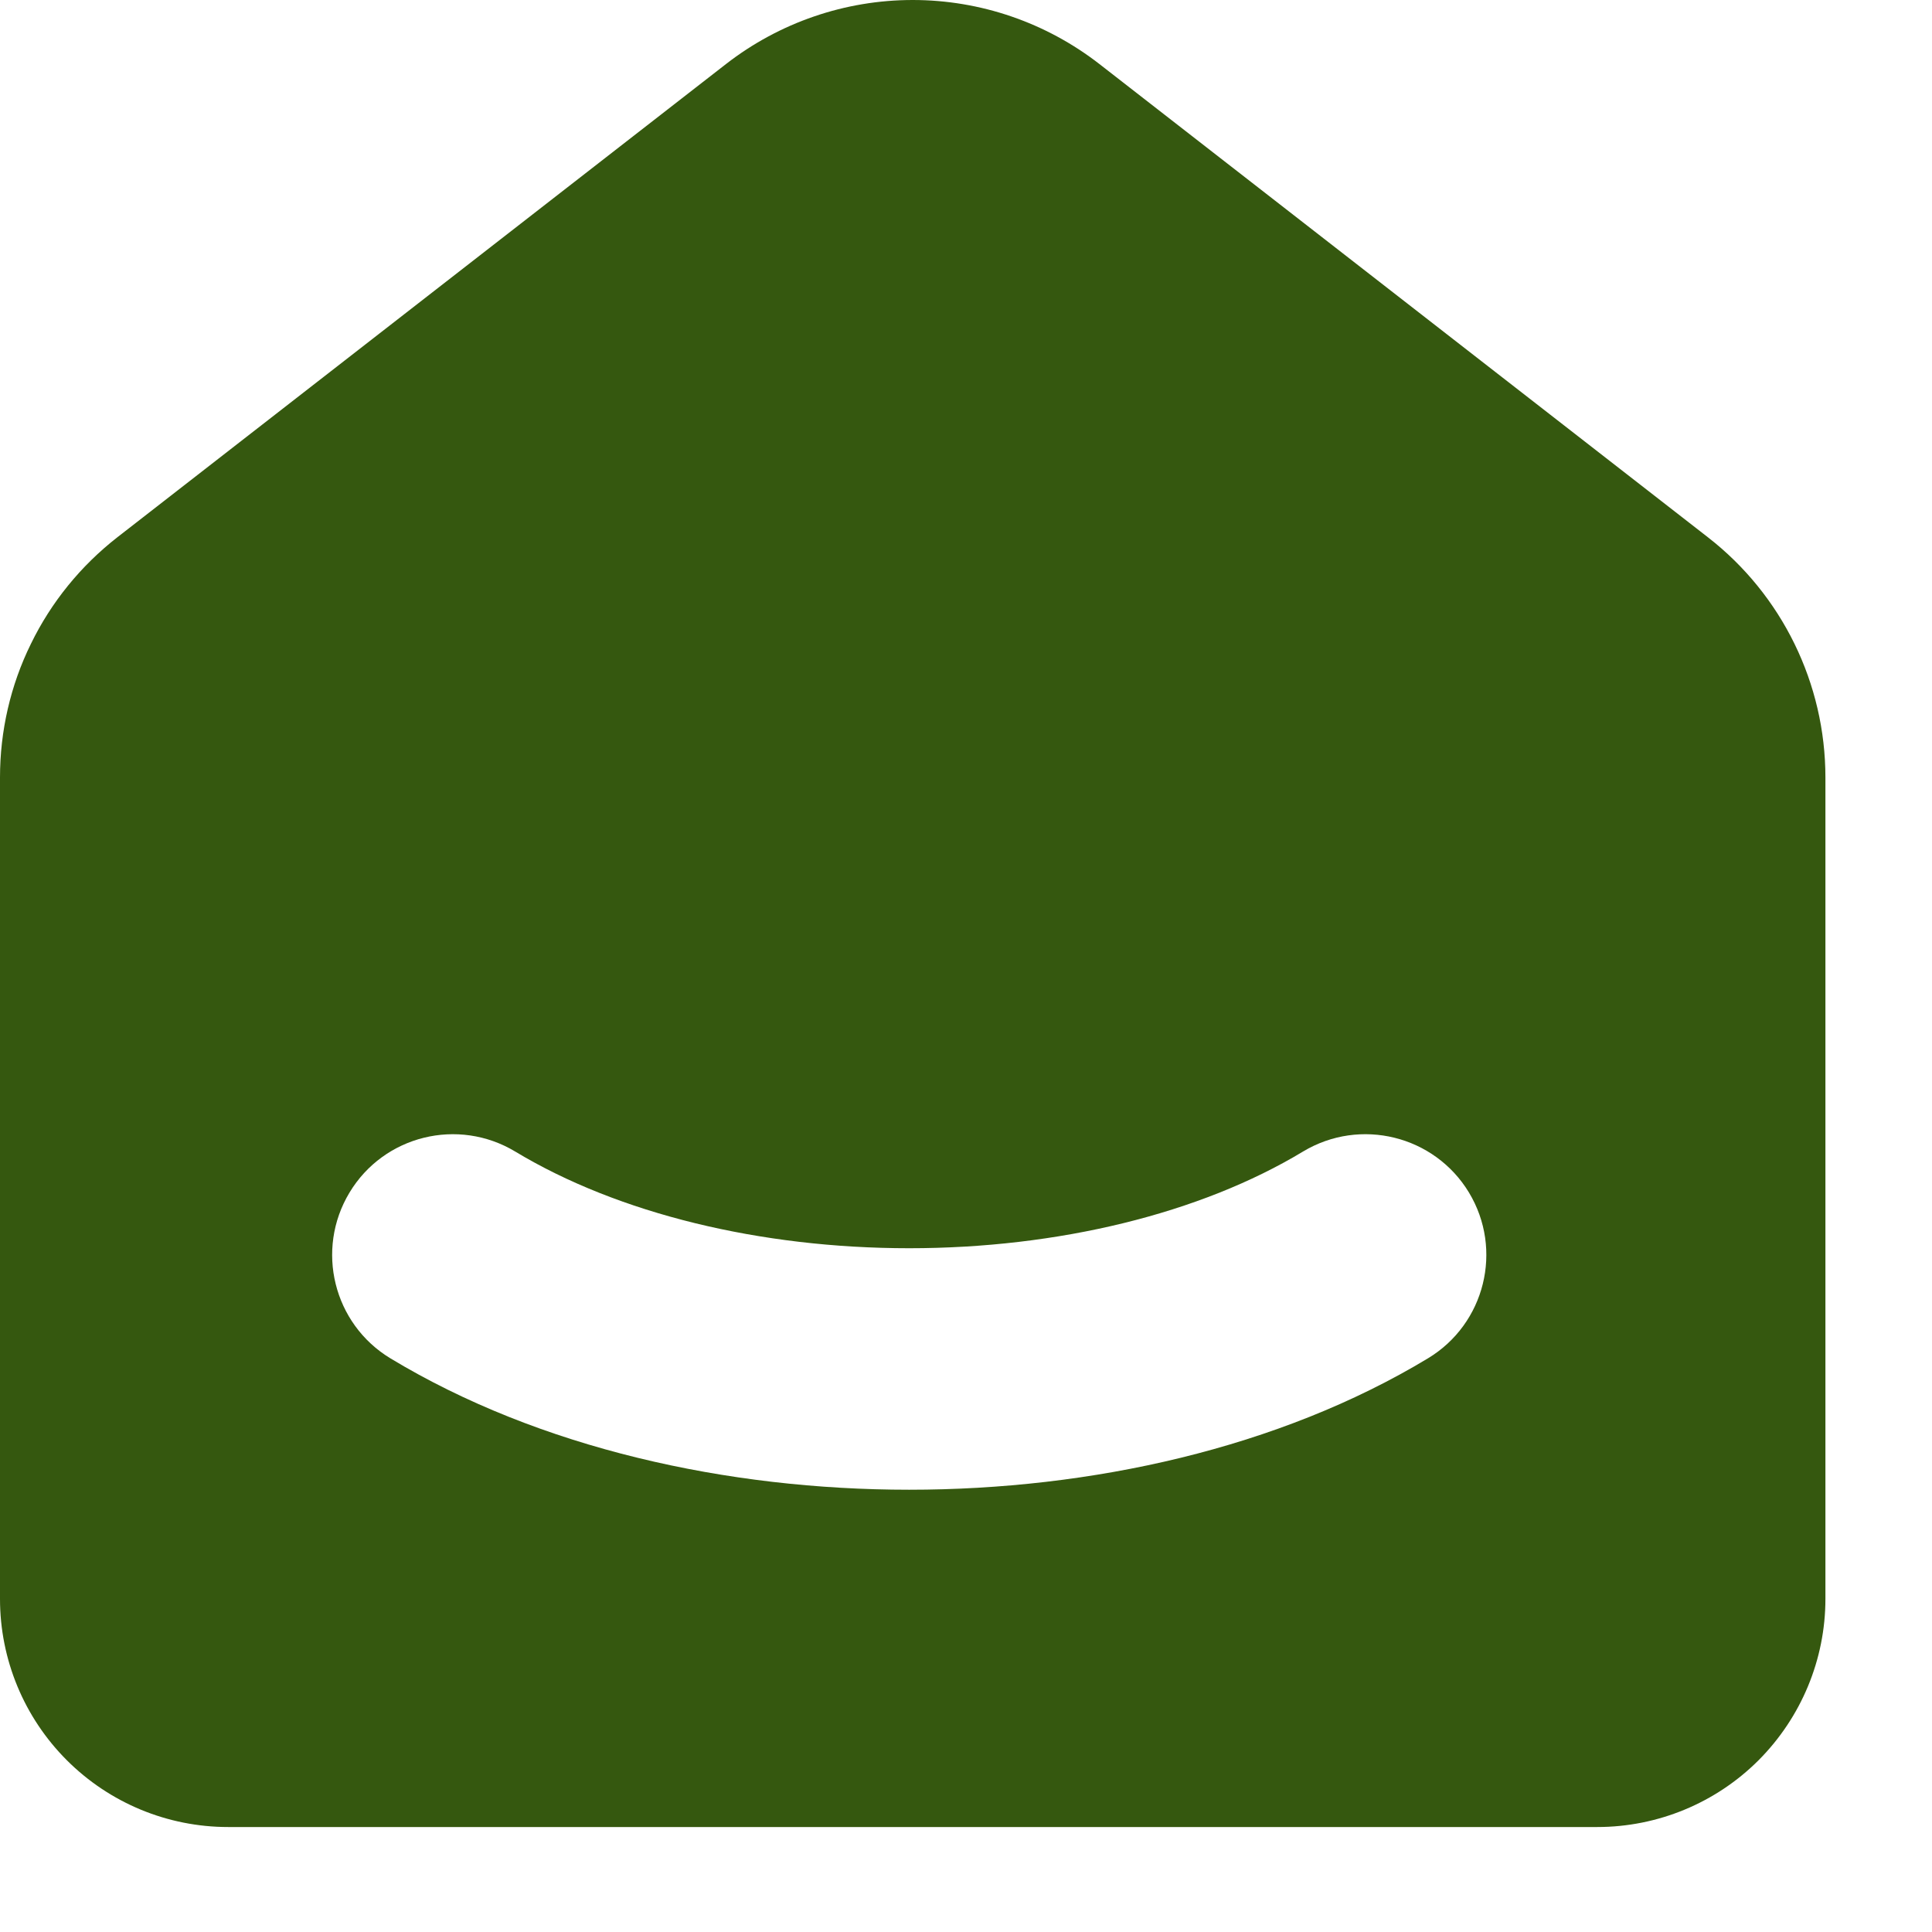<svg width="12" height="12" viewBox="0 0 12 12" fill="none" xmlns="http://www.w3.org/2000/svg">
<path fill-rule="evenodd" clip-rule="evenodd" d="M6.829 0.398L10.608 3.337C11.069 3.695 11.338 4.246 11.338 4.829V9.931C11.338 10.307 11.188 10.667 10.923 10.933C10.657 11.199 10.296 11.348 9.921 11.348H1.417C1.041 11.348 0.681 11.199 0.415 10.933C0.149 10.667 2.09816e-07 10.307 2.09816e-07 9.931V4.829C-0 4.541 0.065 4.257 0.192 3.999C0.318 3.74 0.502 3.514 0.729 3.337L4.509 0.398C4.841 0.14 5.249 0 5.669 0C6.089 0 6.497 0.14 6.829 0.398ZM8.869 8.437C9.224 8.223 9.338 7.762 9.124 7.407C8.91 7.053 8.449 6.939 8.094 7.152C7.455 7.538 6.571 7.753 5.647 7.753C4.723 7.753 3.84 7.538 3.201 7.153C2.846 6.939 2.385 7.052 2.171 7.407C1.957 7.762 2.071 8.223 2.425 8.437C3.351 8.996 4.519 9.253 5.647 9.253C6.775 9.253 7.943 8.996 8.869 8.437Z" fill="#35580F"/>
</svg>
